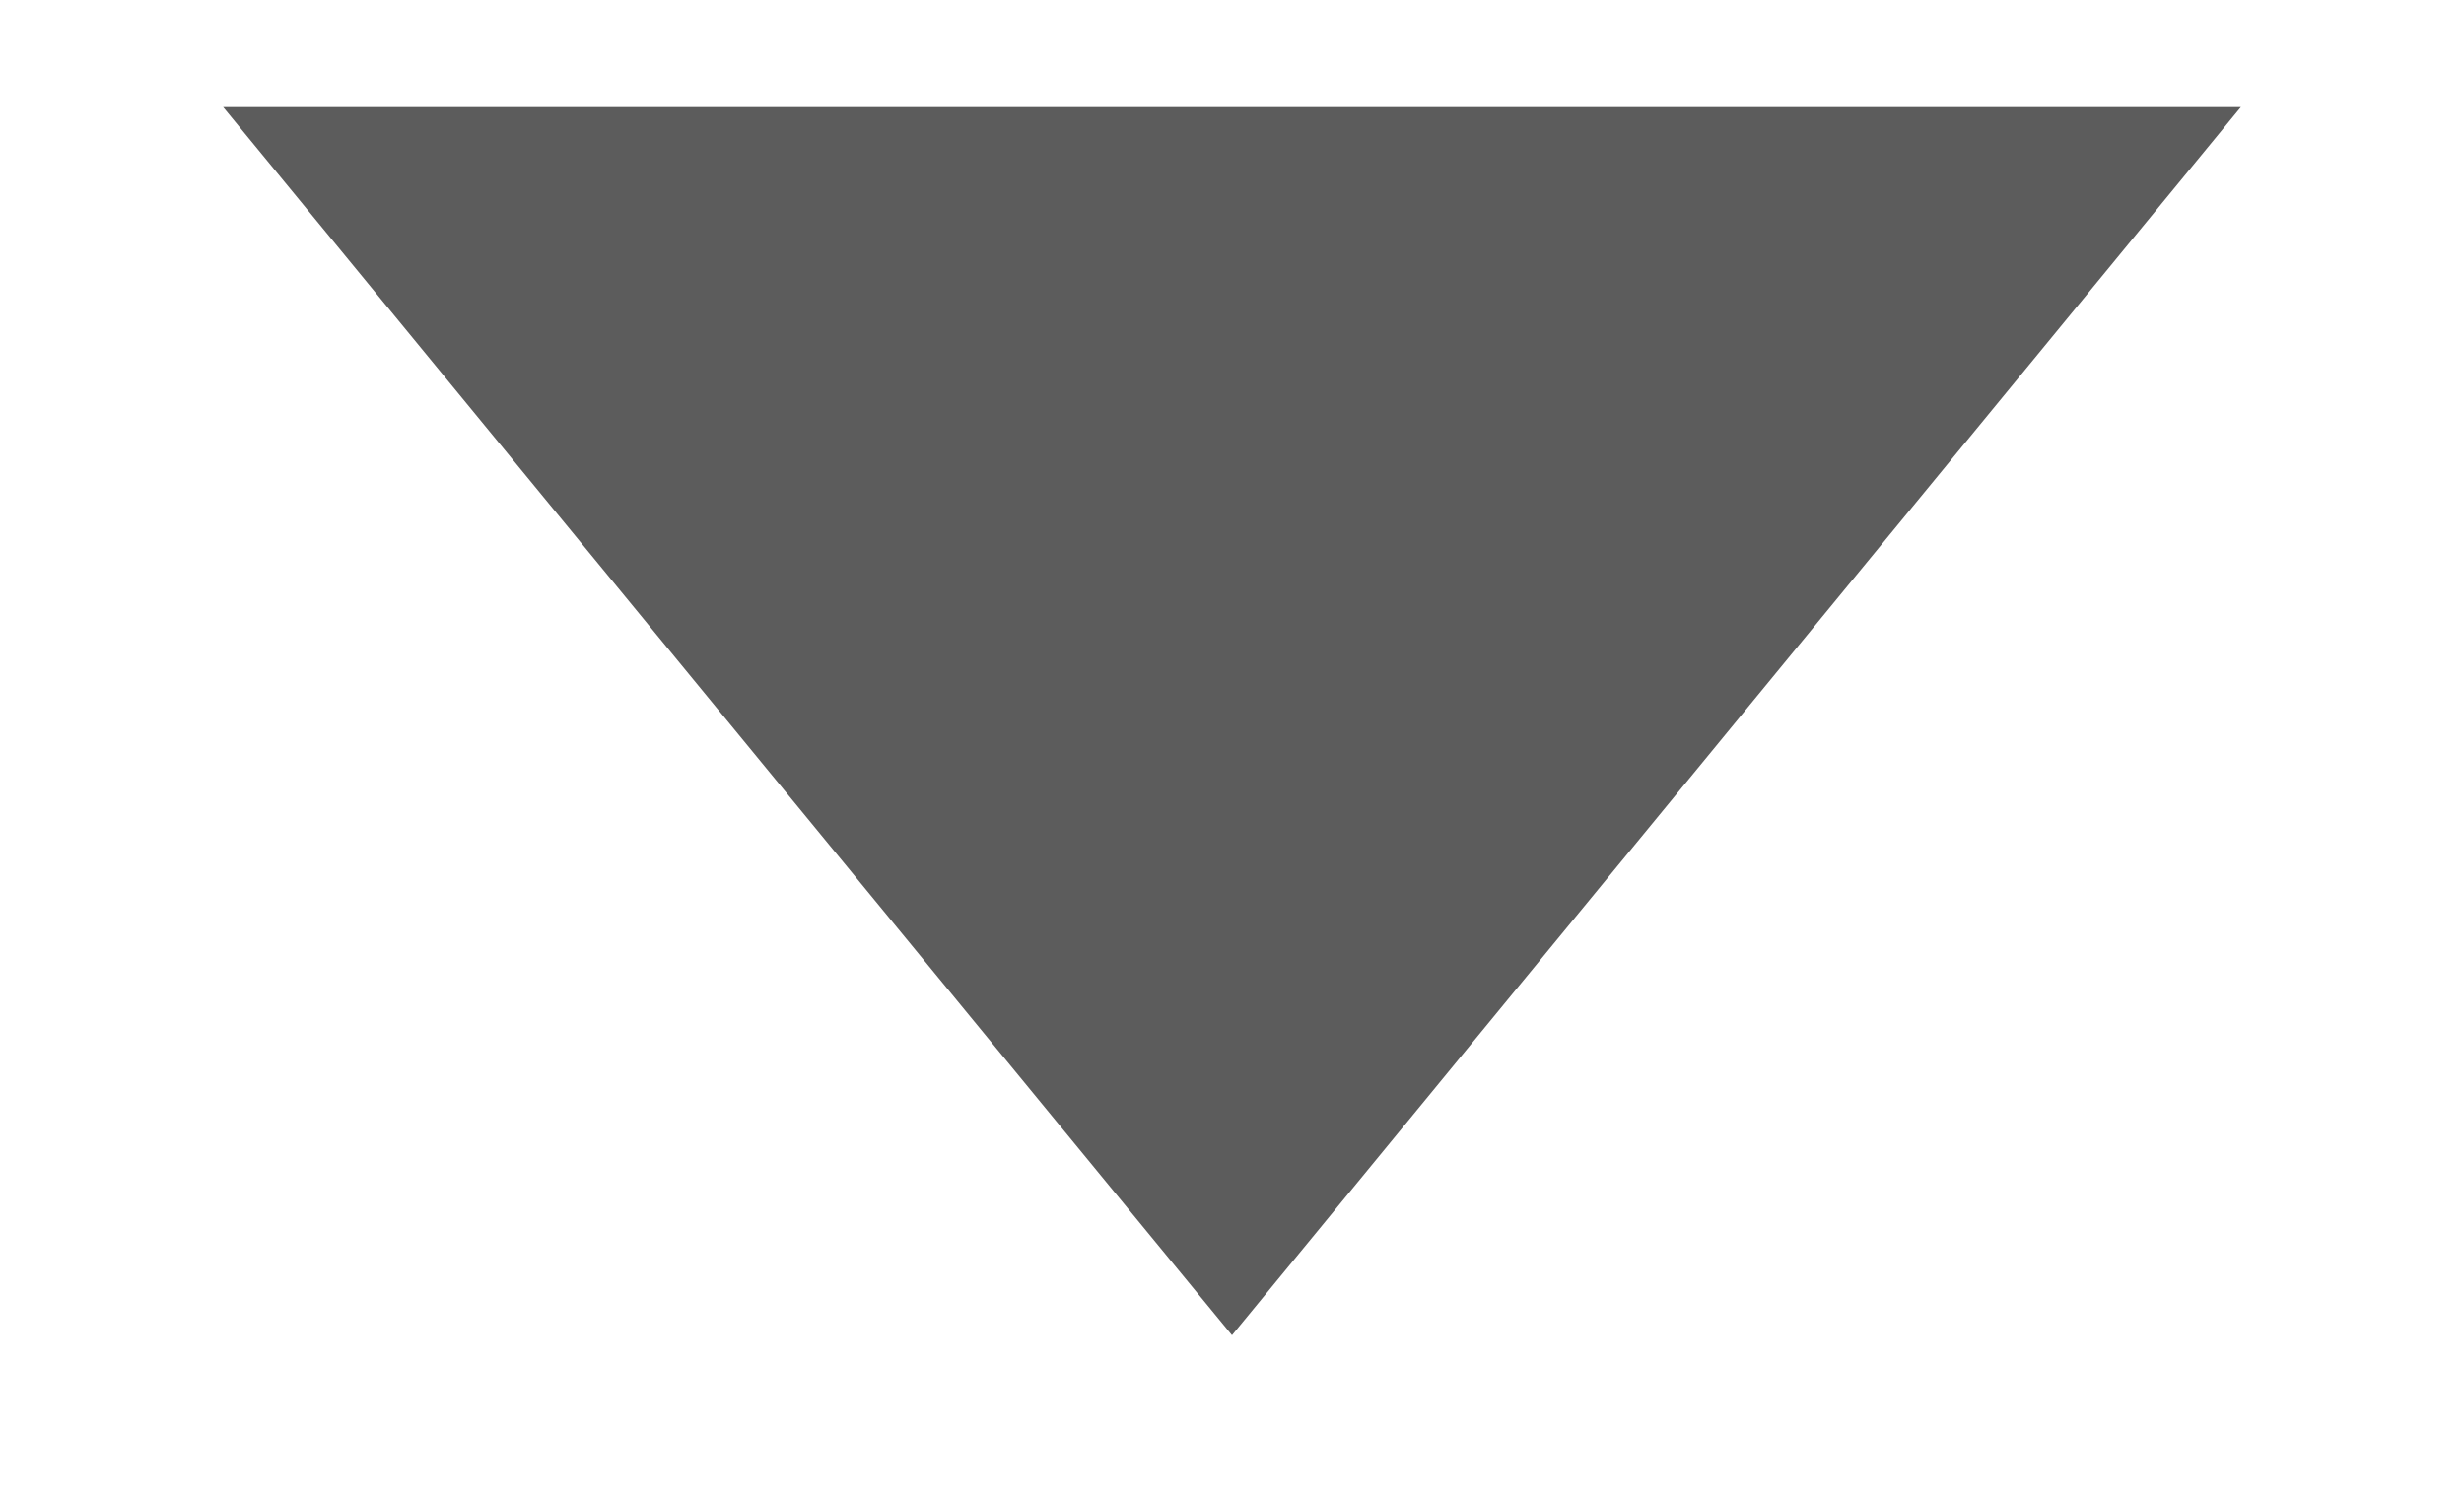 ﻿<?xml version="1.0" encoding="utf-8"?>
<svg version="1.1" xmlns:xlink="http://www.w3.org/1999/xlink" width="23px" height="14px" xmlns="http://www.w3.org/2000/svg">
  <g transform="matrix(1 0 0 1 -1220 -166 )">
    <path d="M 1222.083 167  L 1231.5 178.464  L 1240.917 167  L 1222.083 167  Z " fill-rule="nonzero" fill="#5c5c5c" stroke="none" />
  </g>
</svg>